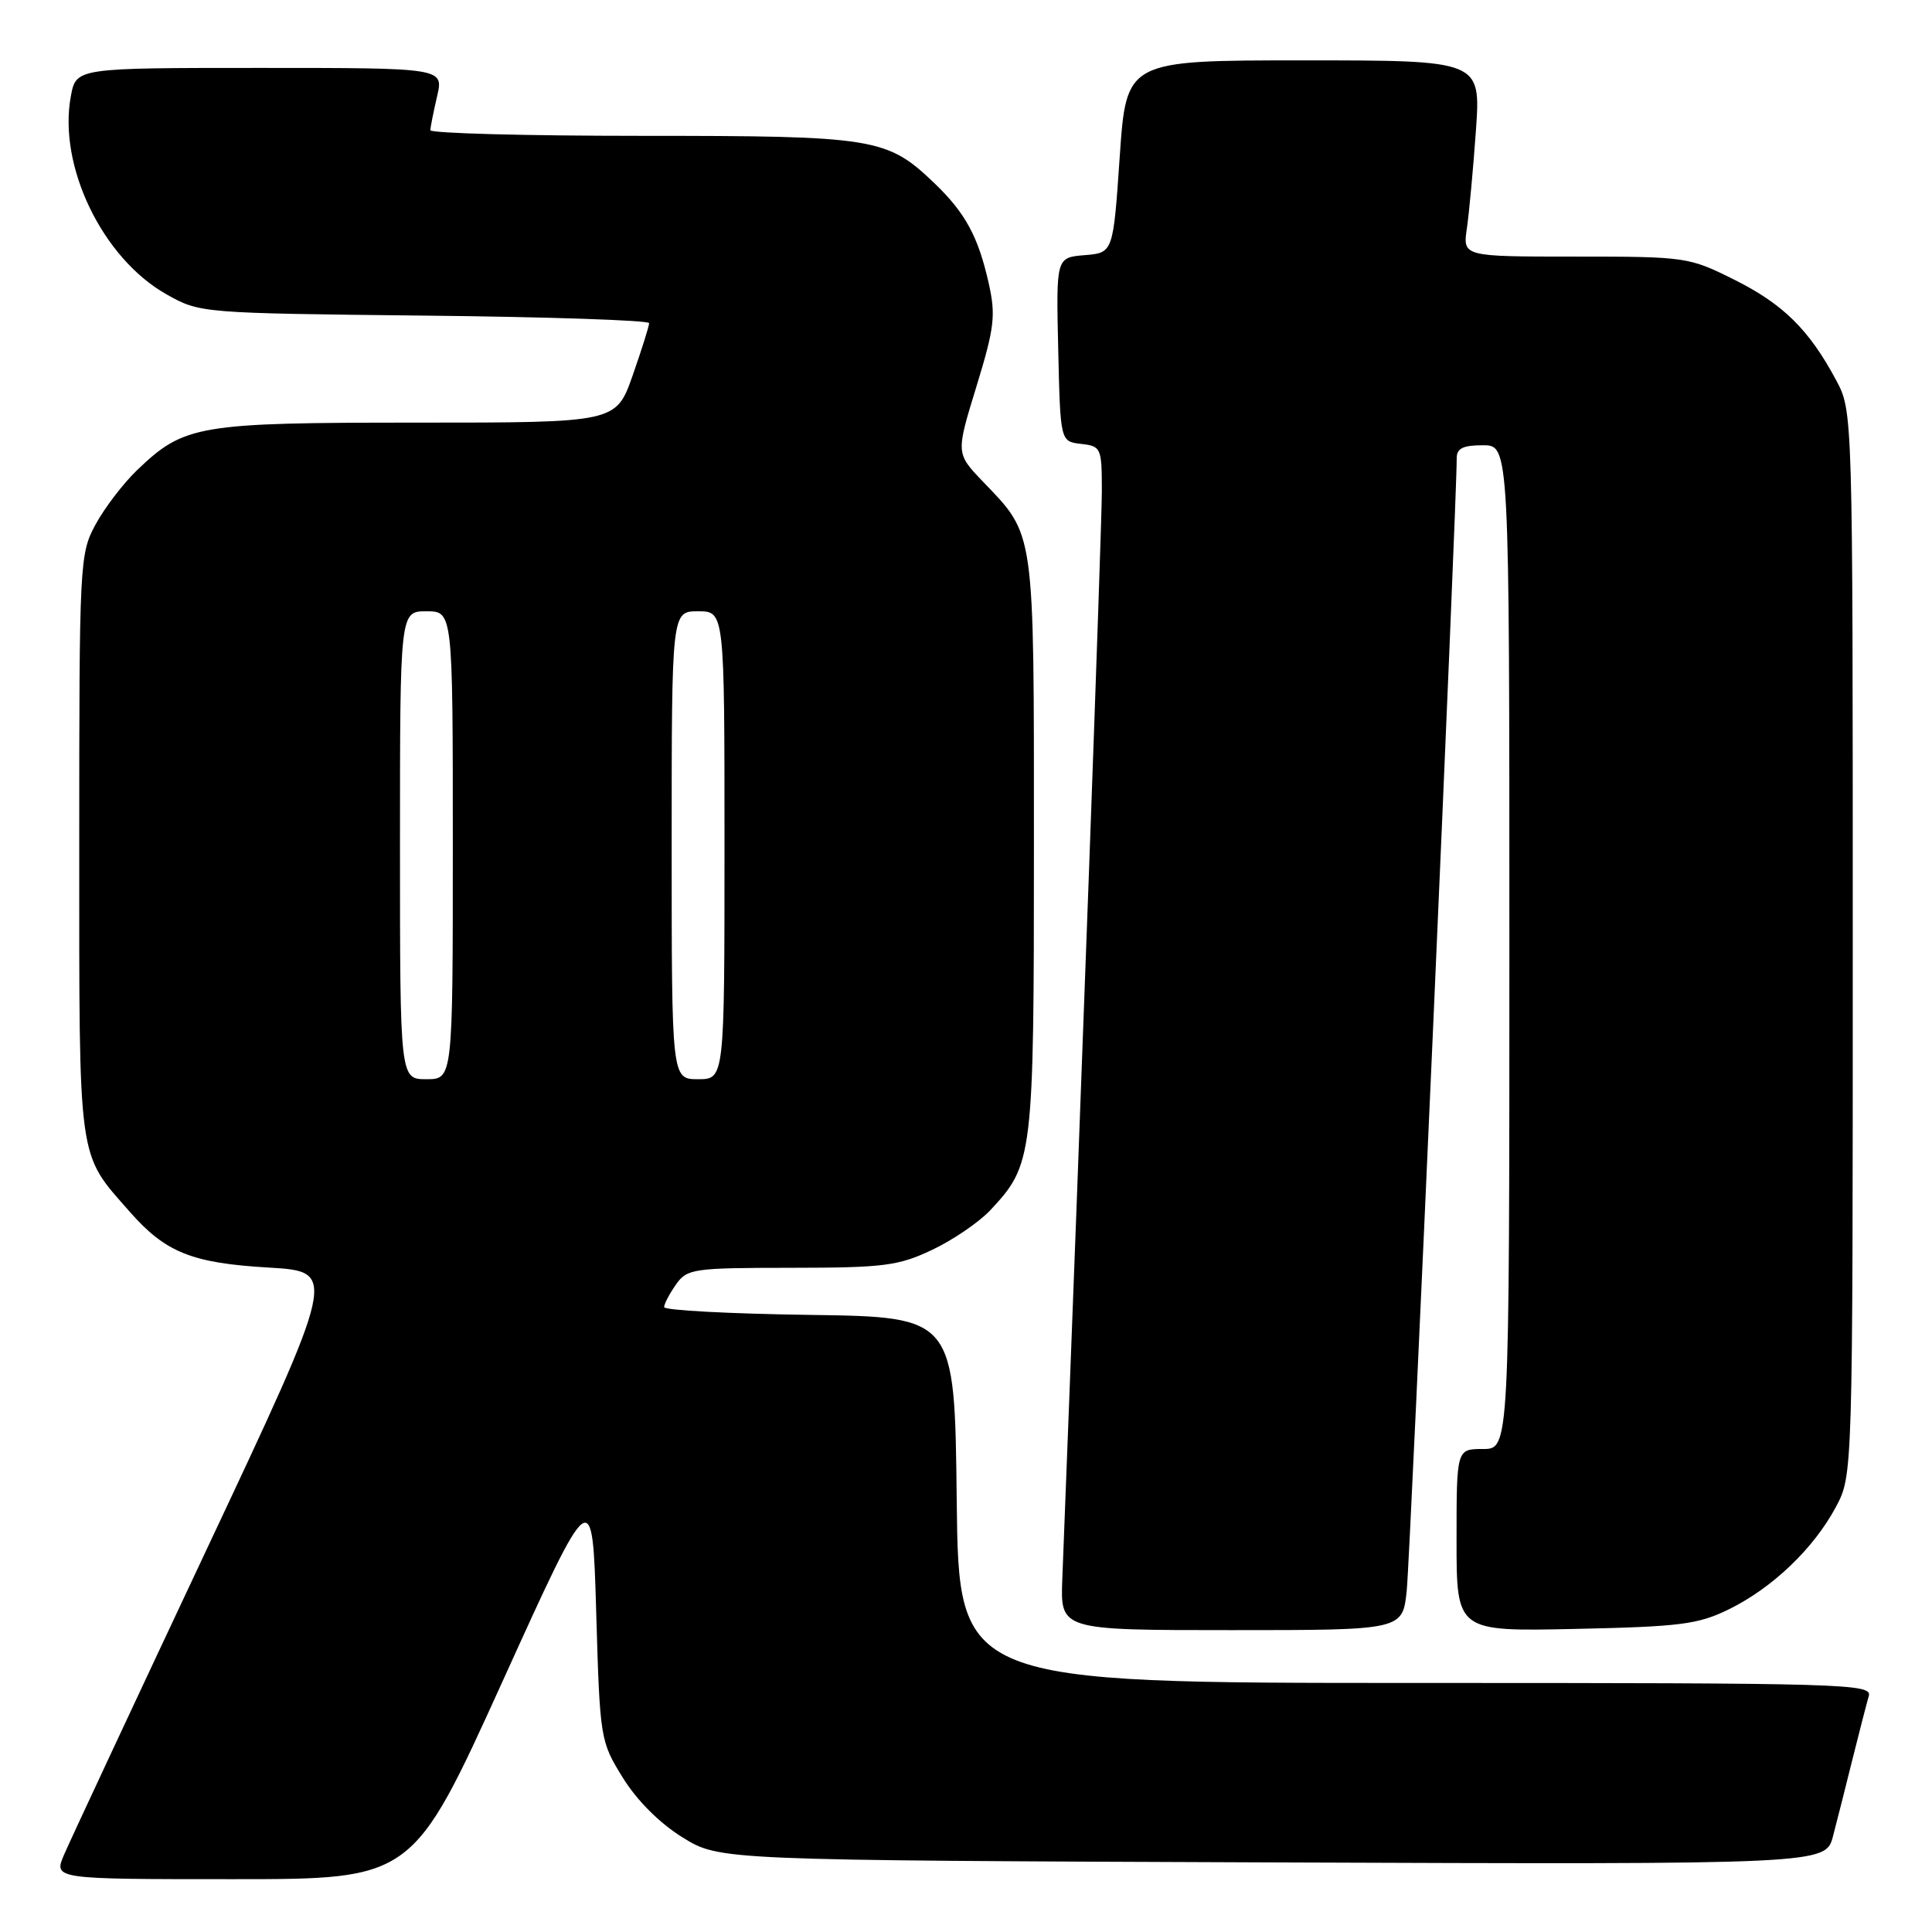 <?xml version="1.0" encoding="UTF-8" standalone="no"?>
<!DOCTYPE svg PUBLIC "-//W3C//DTD SVG 1.1//EN" "http://www.w3.org/Graphics/SVG/1.1/DTD/svg11.dtd" >
<svg xmlns="http://www.w3.org/2000/svg" xmlns:xlink="http://www.w3.org/1999/xlink" version="1.1" viewBox="0 0 256 256">
 <g >
 <path fill="currentColor"
d=" M 66.60 222.77 C 78.50 196.54 78.50 196.54 79.00 213.61 C 79.49 230.46 79.54 230.73 82.53 235.56 C 84.40 238.58 87.42 241.60 90.45 243.47 C 95.34 246.50 95.34 246.50 168.63 246.78 C 241.91 247.05 241.91 247.05 242.89 243.28 C 243.44 241.20 244.60 236.57 245.49 233.00 C 246.38 229.43 247.34 225.71 247.62 224.75 C 248.11 223.10 244.78 223.00 187.59 223.00 C 127.04 223.00 127.04 223.00 126.77 198.75 C 126.50 174.50 126.50 174.50 107.25 174.23 C 96.66 174.08 88.00 173.62 88.00 173.20 C 88.00 172.79 88.70 171.44 89.56 170.22 C 91.04 168.11 91.80 168.00 104.81 167.99 C 117.11 167.98 119.01 167.74 123.50 165.62 C 126.25 164.32 129.71 161.96 131.20 160.38 C 136.90 154.29 137.00 153.46 137.00 111.98 C 137.00 69.76 137.18 71.05 130.22 63.79 C 126.66 60.07 126.66 60.07 129.38 51.22 C 131.77 43.43 131.96 41.80 131.02 37.58 C 129.63 31.37 127.93 28.23 123.84 24.30 C 117.53 18.25 115.97 18.00 85.03 18.00 C 69.61 18.00 57.01 17.66 57.02 17.25 C 57.04 16.84 57.44 14.81 57.92 12.75 C 58.79 9.00 58.79 9.00 34.44 9.00 C 10.09 9.00 10.09 9.00 9.39 12.74 C 7.66 21.97 13.57 34.22 22.06 39.00 C 26.48 41.49 26.64 41.50 56.25 41.82 C 72.61 41.99 86.00 42.44 86.01 42.82 C 86.02 43.19 85.03 46.31 83.83 49.75 C 81.63 56.00 81.63 56.00 55.28 56.00 C 26.19 56.00 24.42 56.30 18.16 62.30 C 16.33 64.06 13.85 67.30 12.66 69.50 C 10.55 73.40 10.50 74.44 10.50 112.00 C 10.50 154.53 10.24 152.65 17.17 160.54 C 21.93 165.96 25.39 167.36 35.60 167.96 C 44.70 168.50 44.70 168.50 27.29 205.50 C 17.72 225.85 9.26 243.96 8.49 245.75 C 7.10 249.00 7.10 249.00 30.90 249.00 C 54.69 249.00 54.69 249.00 66.60 222.77 Z  M 186.40 210.75 C 186.87 206.21 193.08 65.50 193.02 60.75 C 193.01 59.41 193.82 59.00 196.50 59.00 C 200.00 59.00 200.00 59.00 200.00 125.50 C 200.00 192.00 200.00 192.00 196.50 192.00 C 193.00 192.00 193.00 192.00 193.00 204.09 C 193.00 216.18 193.00 216.18 208.75 215.84 C 222.72 215.54 225.02 215.24 229.13 213.22 C 234.89 210.38 240.33 205.17 243.26 199.69 C 245.50 195.50 245.50 195.50 245.50 125.00 C 245.50 54.50 245.50 54.50 243.30 50.38 C 239.71 43.68 236.29 40.30 229.80 37.06 C 223.79 34.06 223.40 34.00 208.75 34.00 C 193.82 34.00 193.82 34.00 194.37 30.25 C 194.67 28.19 195.21 22.34 195.57 17.25 C 196.21 8.00 196.21 8.00 172.73 8.00 C 149.25 8.00 149.25 8.00 148.37 20.75 C 147.50 33.50 147.50 33.50 143.72 33.81 C 139.94 34.12 139.94 34.12 140.22 46.31 C 140.50 58.50 140.50 58.50 143.25 58.82 C 145.91 59.12 146.00 59.33 146.00 65.11 C 146.00 69.74 143.21 146.56 140.76 209.25 C 140.50 216.00 140.50 216.00 163.18 216.00 C 185.86 216.00 185.86 216.00 186.40 210.75 Z  M 53.00 112.00 C 53.00 81.00 53.00 81.00 56.50 81.00 C 60.00 81.00 60.00 81.00 60.00 112.00 C 60.00 143.00 60.00 143.00 56.50 143.00 C 53.00 143.00 53.00 143.00 53.00 112.00 Z  M 89.00 112.00 C 89.00 81.00 89.00 81.00 92.50 81.00 C 96.00 81.00 96.00 81.00 96.00 112.00 C 96.00 143.00 96.00 143.00 92.50 143.00 C 89.00 143.00 89.00 143.00 89.00 112.00 Z "/>
</g>
</svg>